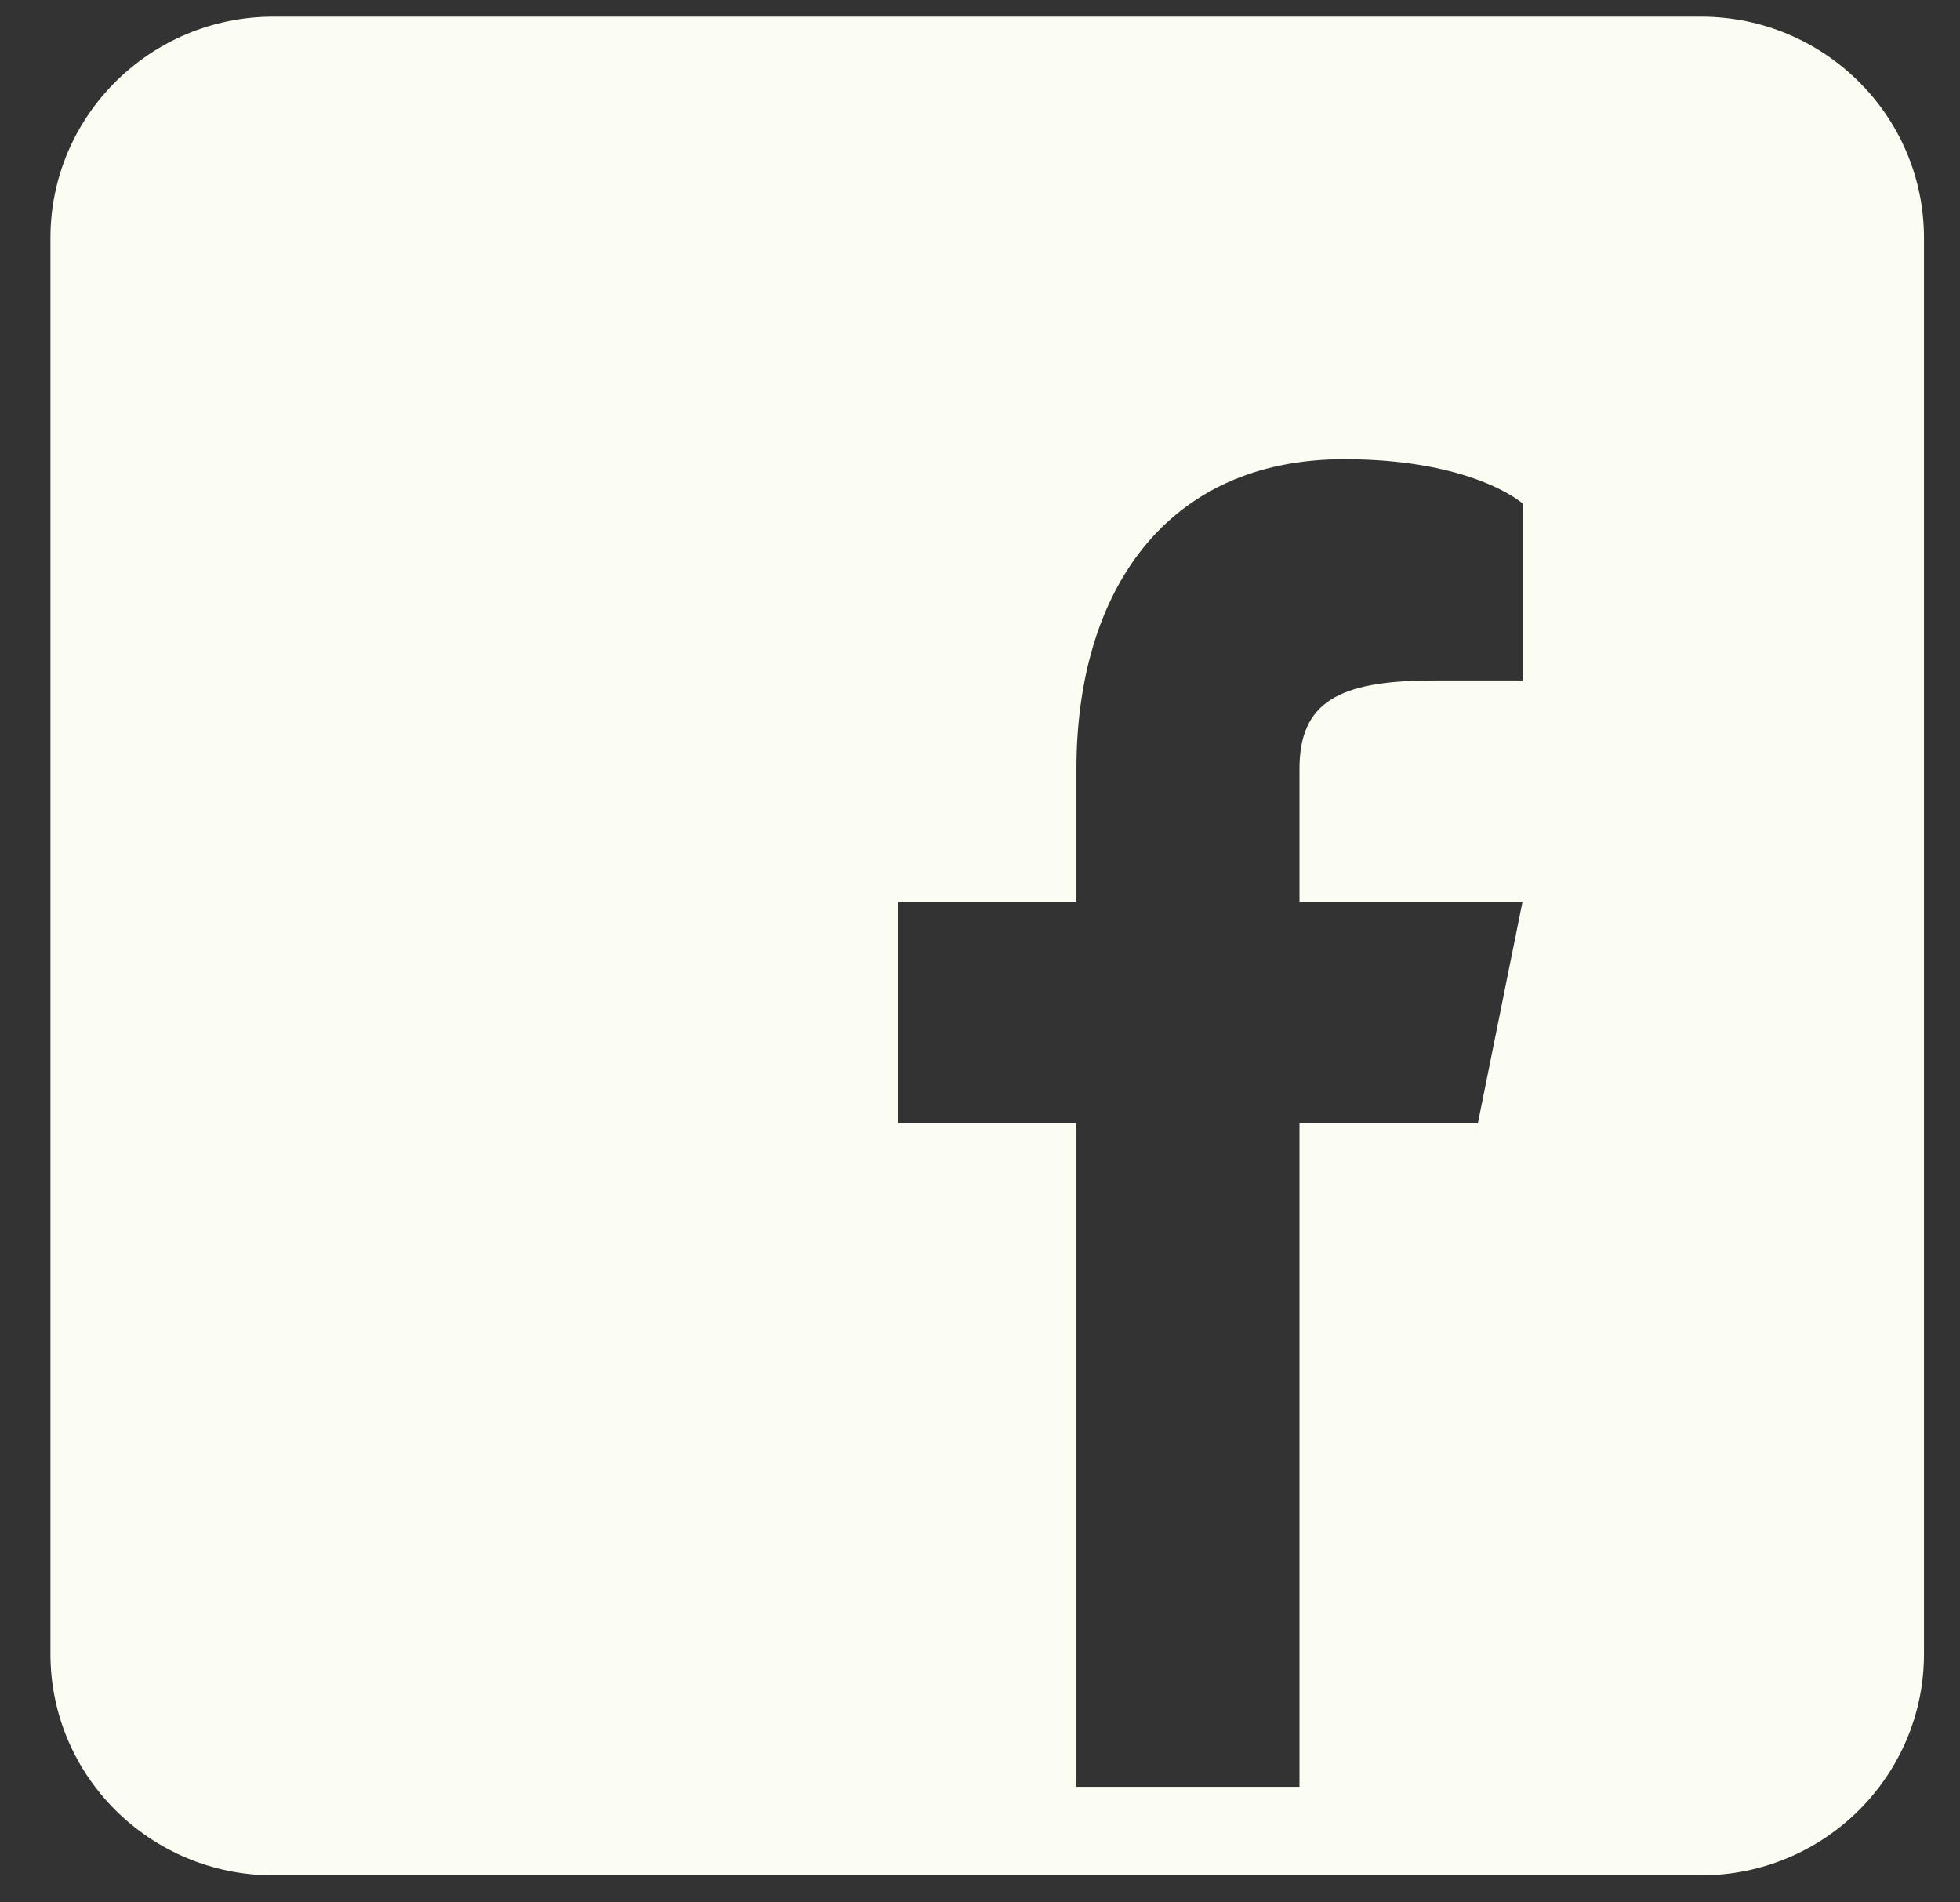 <svg width="34" height="33" viewBox="0 0 34 33" fill="none" xmlns="http://www.w3.org/2000/svg">
<rect x="0" y="0" width="34" height="33" fill="#333333" stroke="none"/>
<path d="M29.506 0.289H4.744C2.608 0.289 0.875 2.009 0.875 4.127V28.692C0.875 30.811 2.608 32.531 4.744 32.531H29.506C31.642 32.531 33.375 30.811 33.375 28.692V4.127C33.375 2.009 31.642 0.289 29.506 0.289ZM26.411 11.804H24.863C23.207 11.804 22.542 12.188 22.542 13.339V15.642H26.411L25.637 19.481H22.542V30.995H18.673V19.481H15.577V15.642H18.673V13.339C18.673 10.269 20.22 7.966 23.316 7.966C25.559 7.966 26.411 8.733 26.411 8.733V11.804Z" fill="#FBFCF2"/>
</svg>
